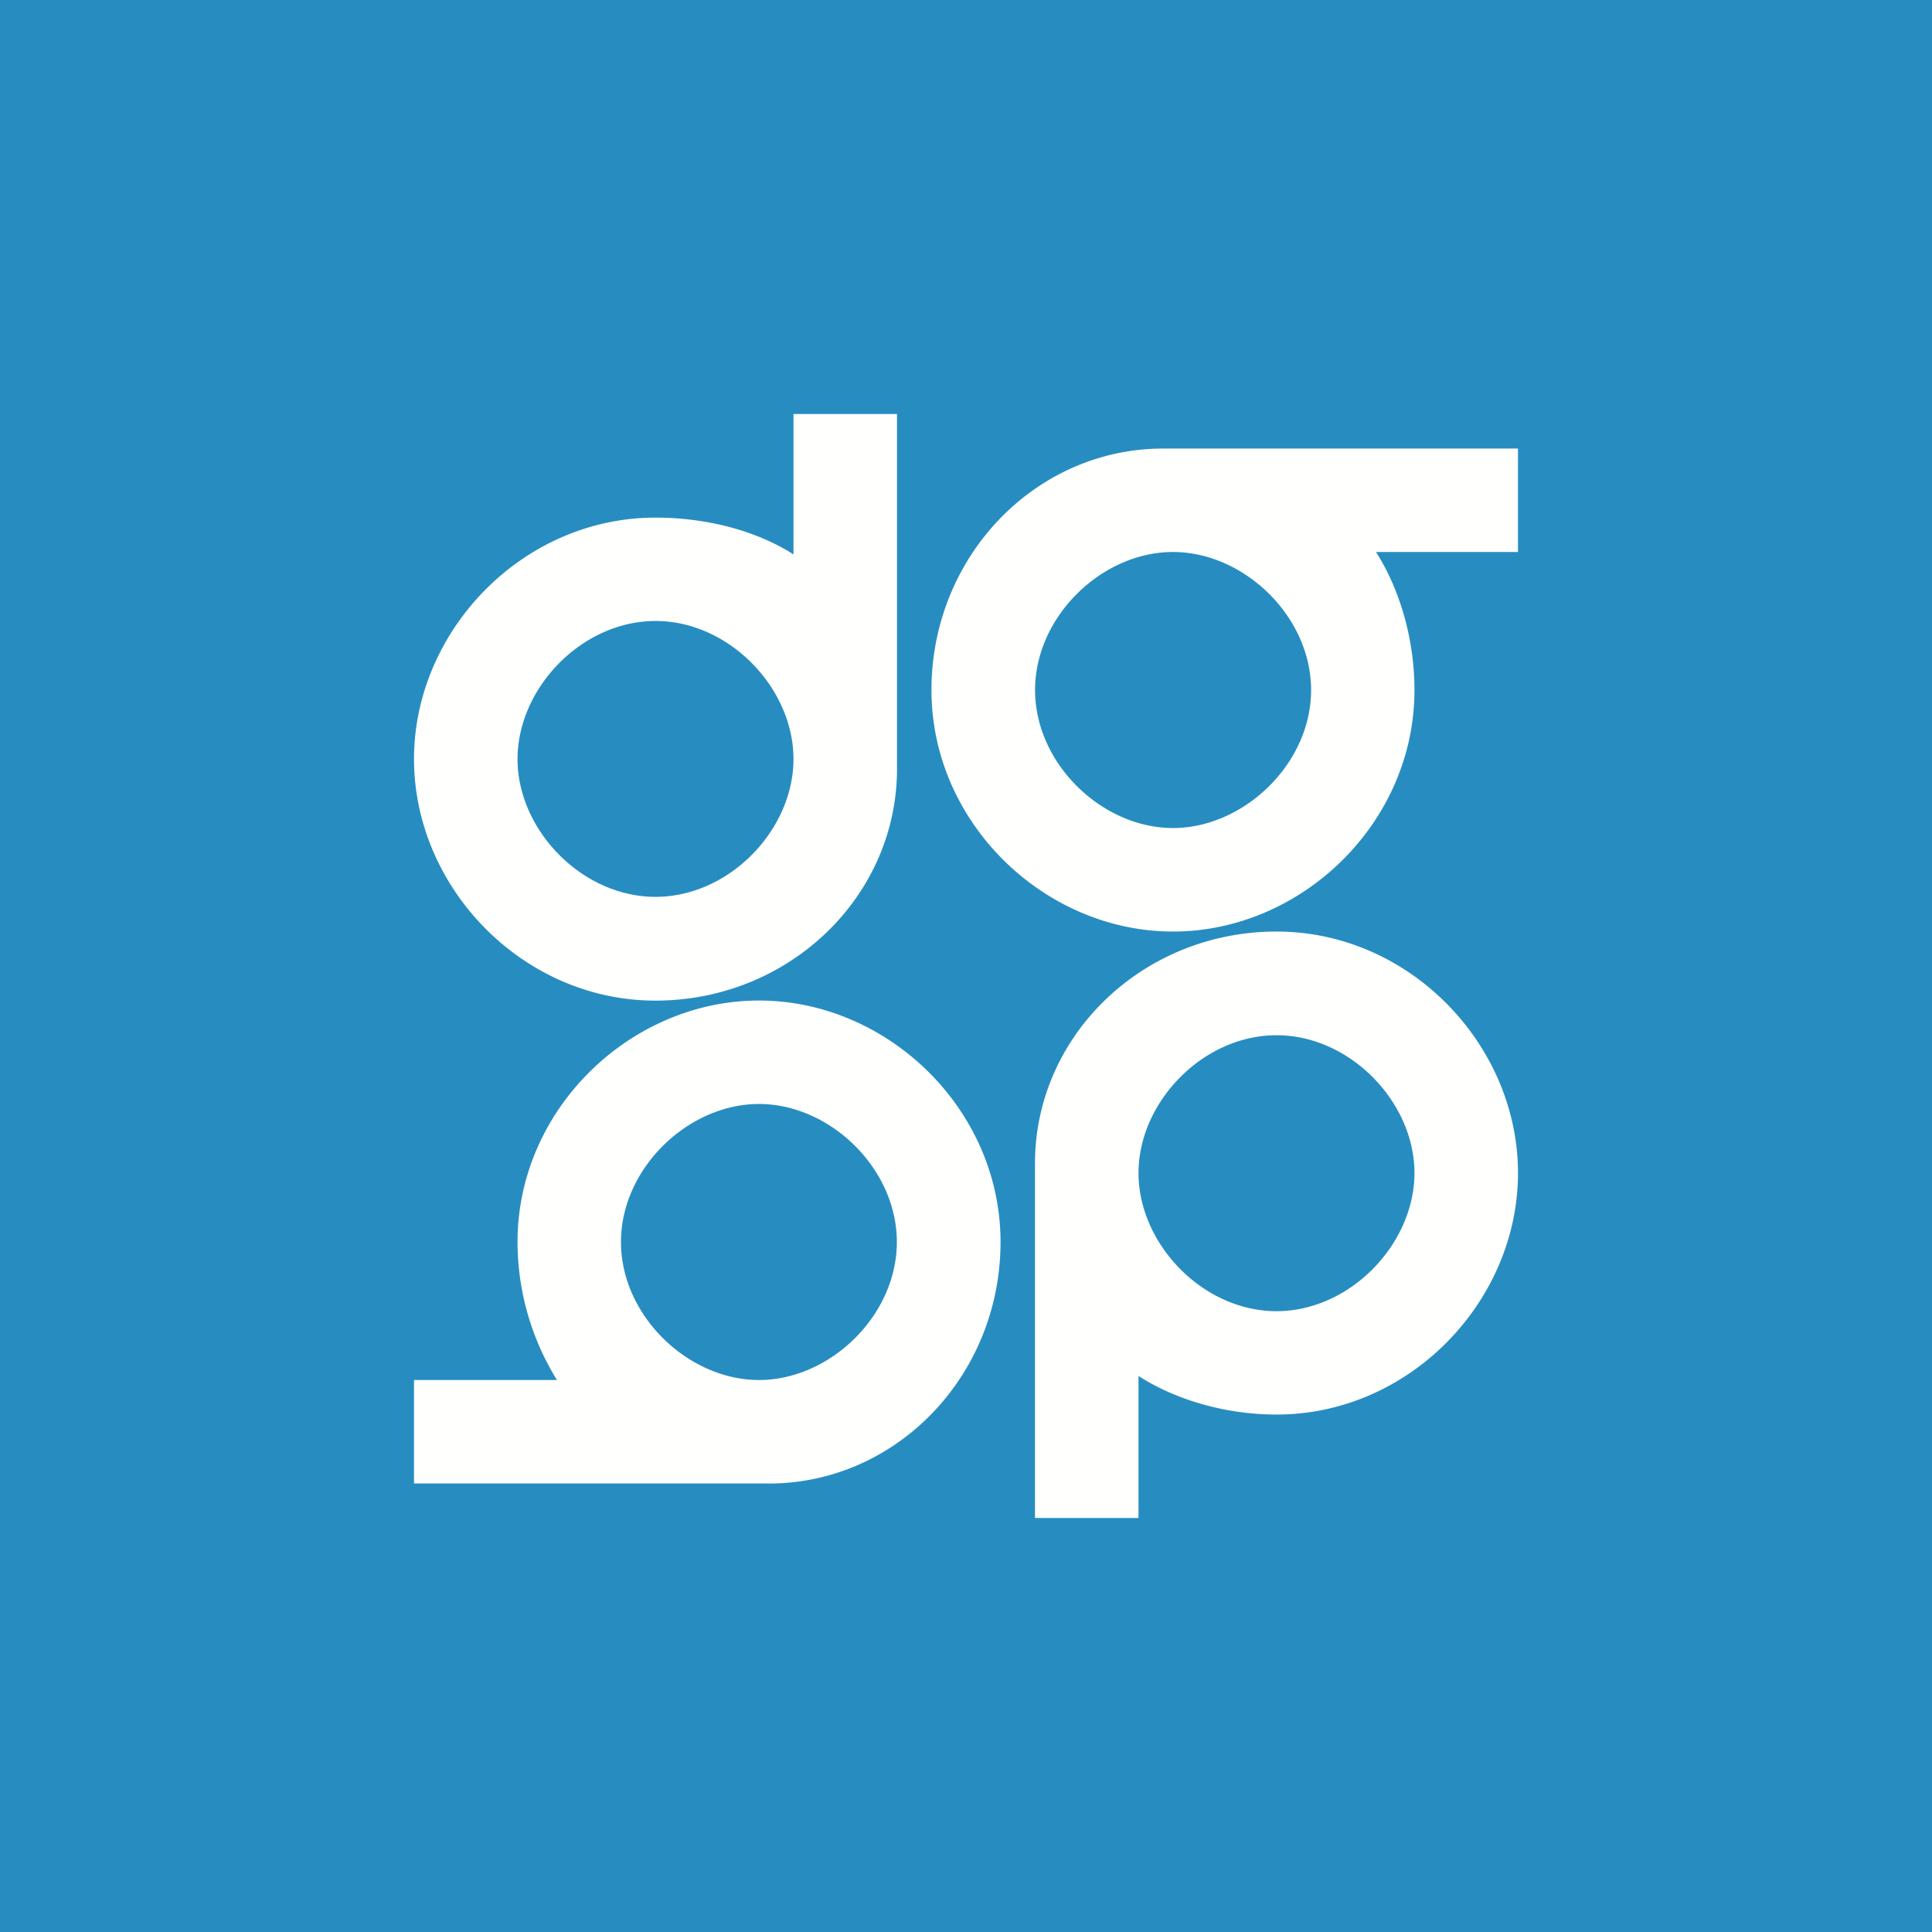 <svg xmlns="http://www.w3.org/2000/svg" width="24" height="24" fill="none" viewBox="0 0 24 24"><rect x="0" y="0" width="24" height="24" fill="#333333" stroke="none"/><g clip-path="url(#a)"><path fill="#278DC1" d="M0 0h24v24H0z"/><path fill="#FFFFFE" d="M6.429 9.429c0 .88.798 1.712 1.714 1.712s1.714-.832 1.714-1.712-.798-1.715-1.714-1.715-1.714.835-1.714 1.715m3.428-4.286h1.286V9.55c0 1.59-1.343 2.88-3 2.88s-3-1.41-3-3 1.343-3 3-3c.615 0 1.238.153 1.714.457zm7.714 9.429c0-.88-.798-1.712-1.714-1.712s-1.714.832-1.714 1.712.798 1.716 1.714 1.716 1.714-.837 1.714-1.716m-3.428 4.285h-1.286v-4.38h.001v-.012l-.001-.012c0-1.592 1.343-2.881 3-2.881s3 1.409 3 3-1.343 3-3 3c-.615 0-1.239-.174-1.714-.479zm.428-12c.88 0 1.716.798 1.716 1.715 0 .916-.836 1.714-1.716 1.714s-1.713-.798-1.713-1.714c0-.917.833-1.715 1.713-1.715m-.094-1.285h-.026c-1.591 0-2.88 1.343-2.88 3s1.41 3 3 3c1.592 0 3-1.343 3-3 0-.615-.174-1.239-.478-1.715h1.764V5.572zm-6.763 9.857c0 .916.835 1.714 1.715 1.714.879 0 1.712-.798 1.712-1.714 0-.917-.833-1.715-1.712-1.715-.88 0-1.715.798-1.715 1.715m1.809 2.999h-4.38v-1.285h1.776a3.26 3.26 0 0 1-.49-1.714c0-1.657 1.409-3 3-3s3 1.343 3 3-1.29 3-2.88 3z"/></g><defs><clipPath id="a"><path fill="#fff" d="M0 0h24v24H0z"/></clipPath></defs></svg>